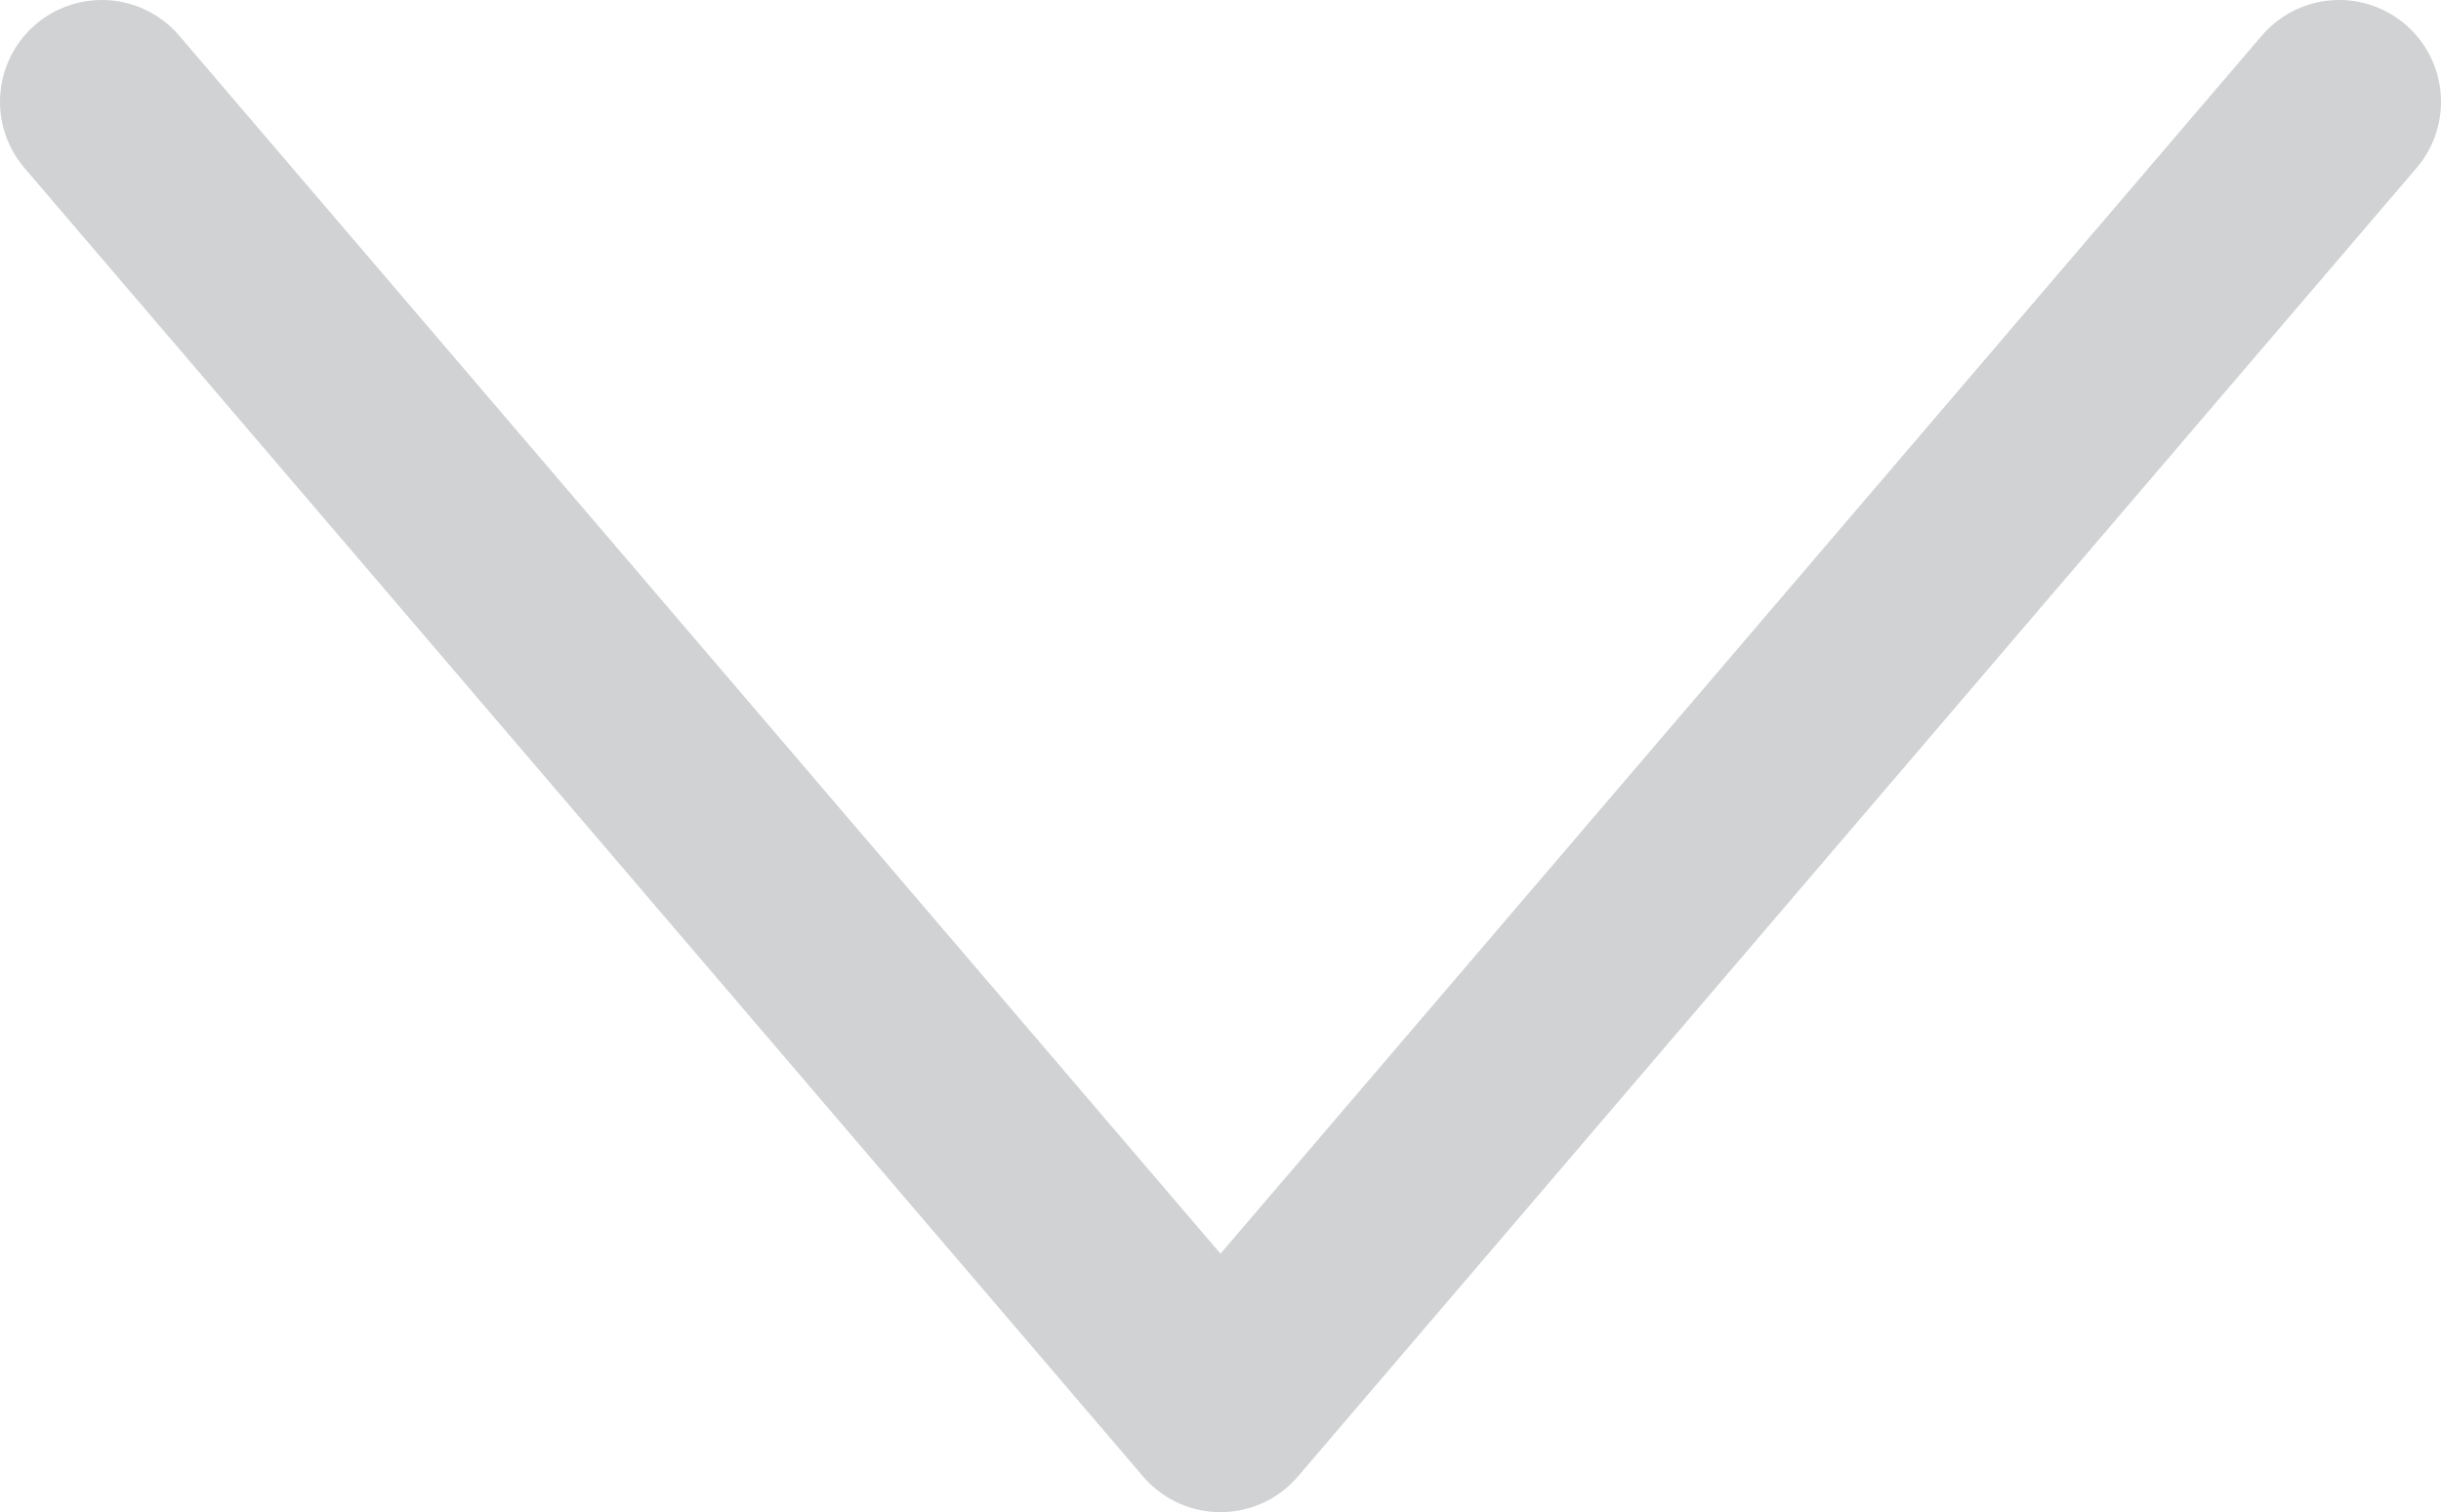 <?xml version="1.0" encoding="UTF-8"?>
<svg id="Layer_1" data-name="Layer 1" xmlns="http://www.w3.org/2000/svg" viewBox="0 0 60.42 37.44">
  <defs>
    <style>
      .cls-1 {
        fill: none;
        stroke: #d0d2d3;
        stroke-linecap: round;
        stroke-linejoin: round;
        stroke-width: 5.04px;
      }
    </style>
  </defs>
  <polyline class="cls-1" points="57.9 2.52 30.21 34.92 2.52 2.52"/>
</svg>